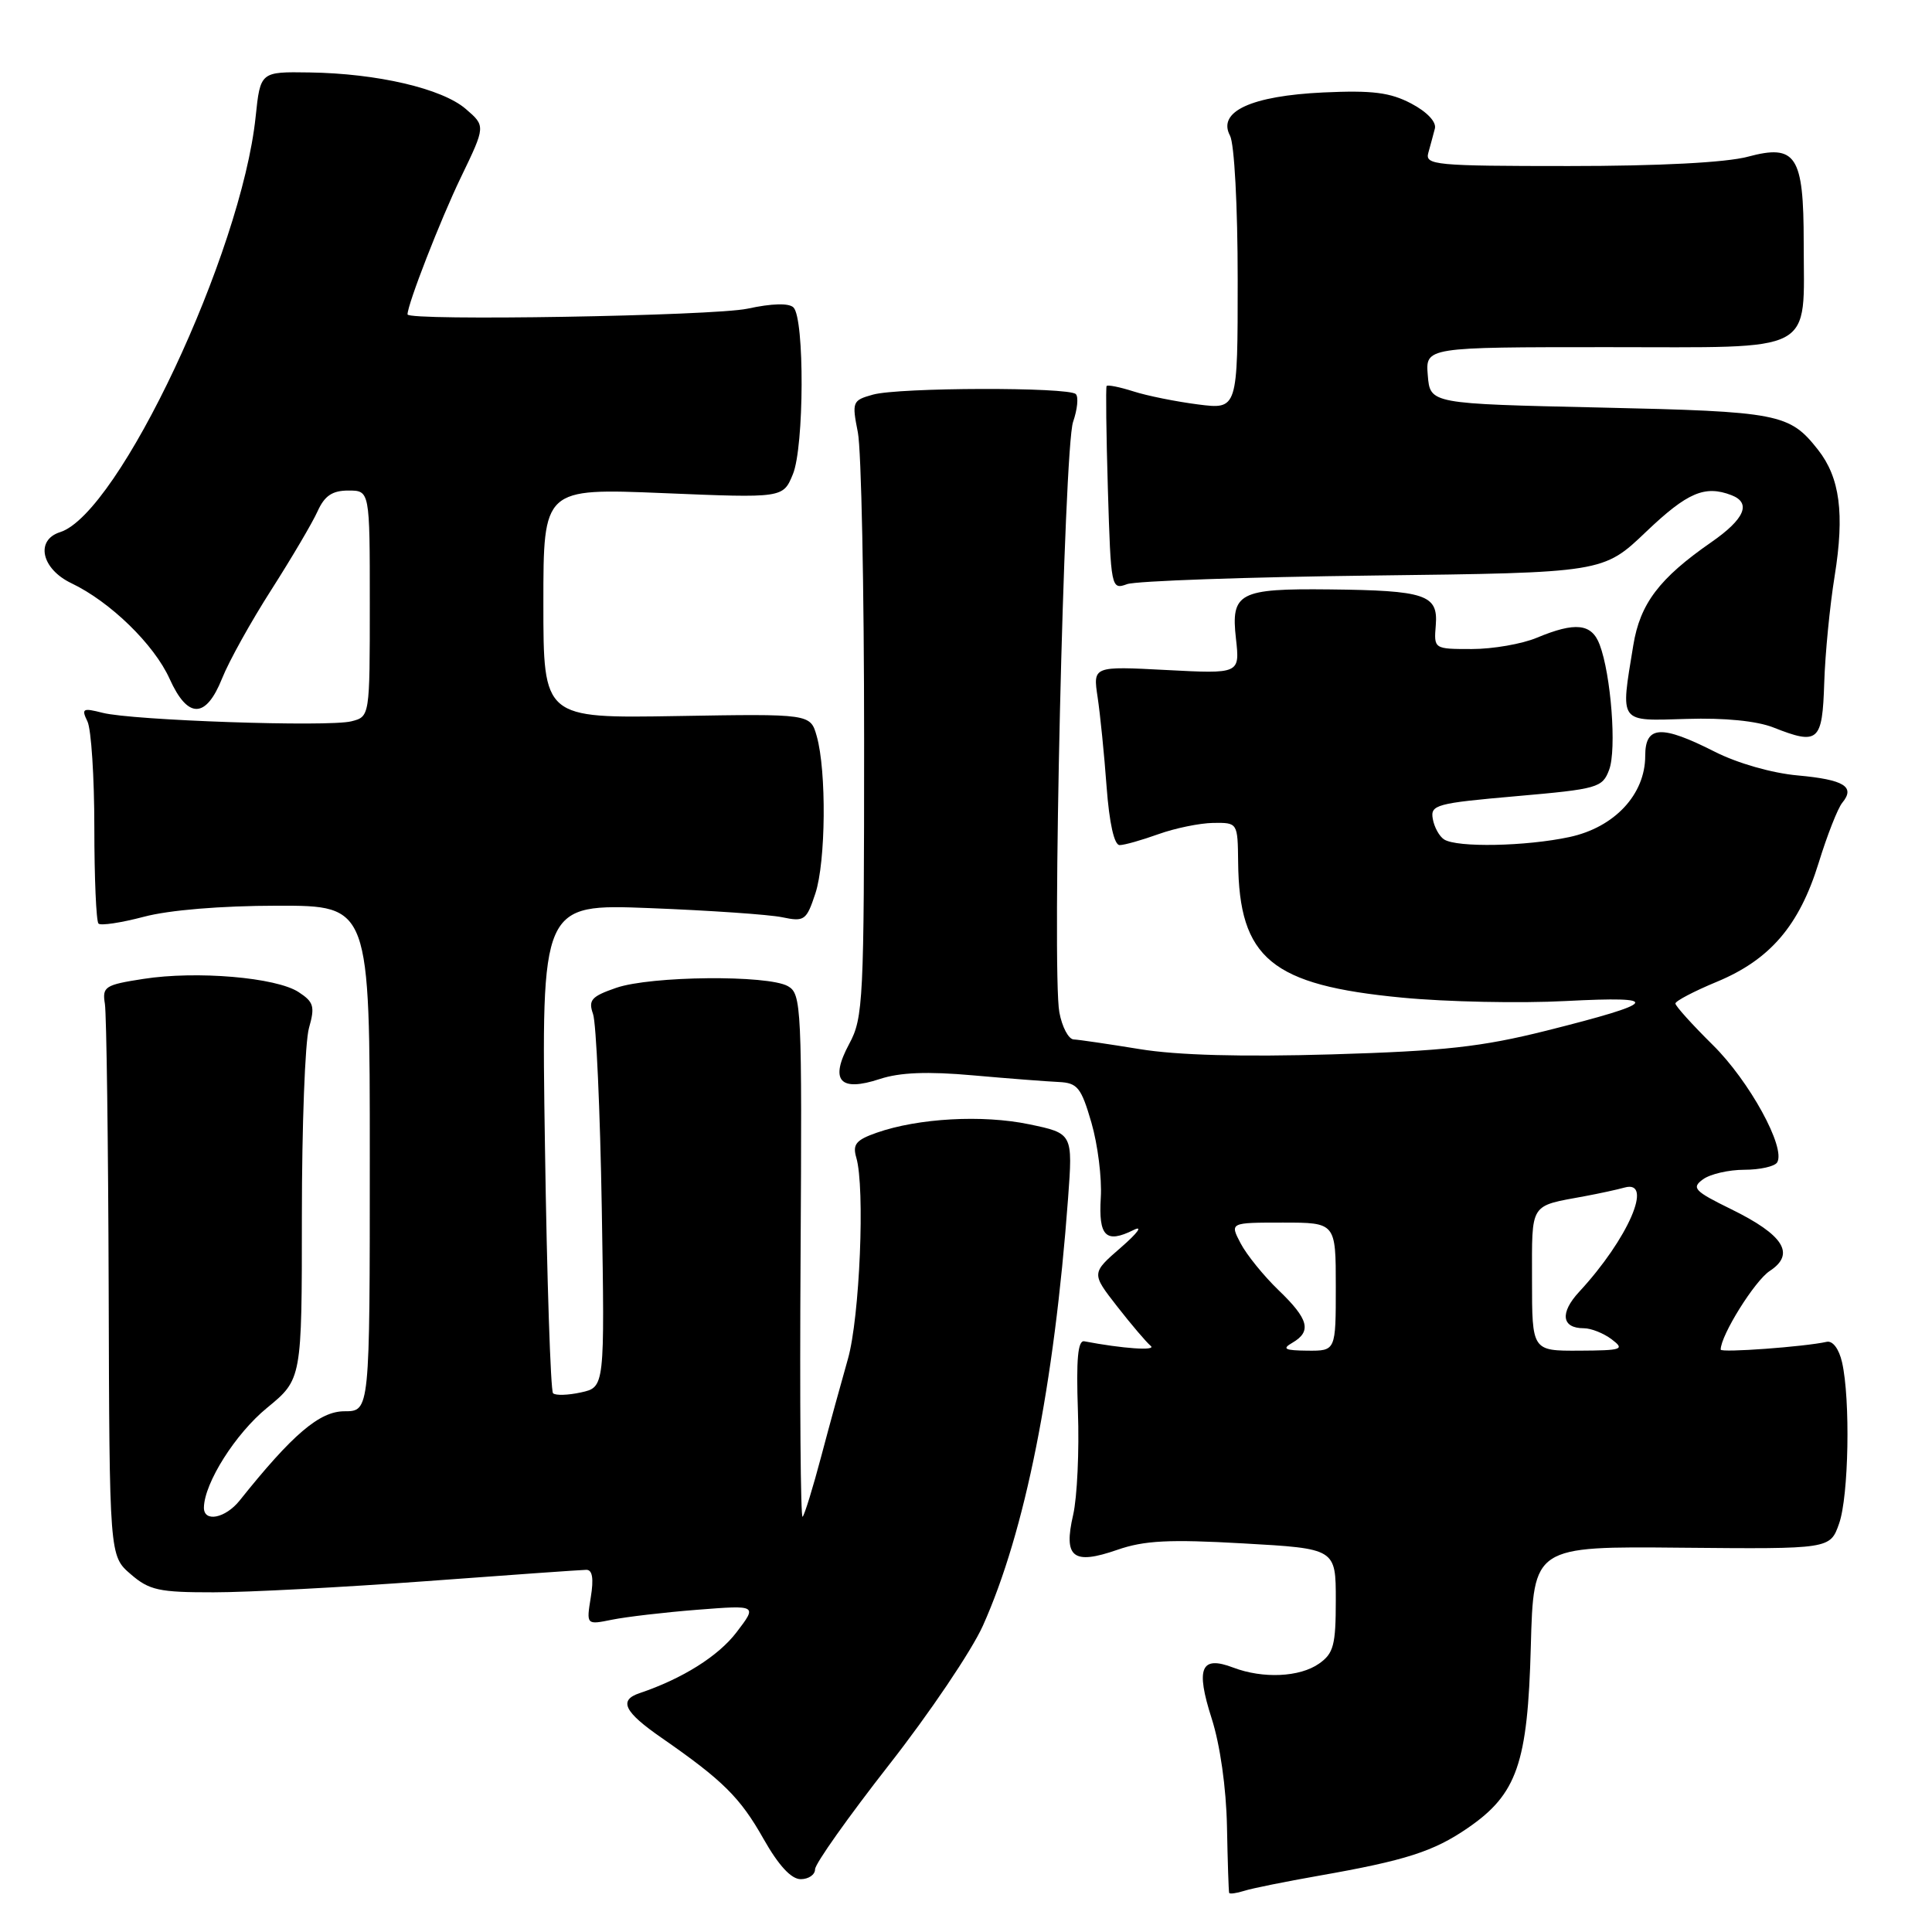 <?xml version="1.0" encoding="UTF-8" standalone="no"?>
<!DOCTYPE svg PUBLIC "-//W3C//DTD SVG 1.1//EN" "http://www.w3.org/Graphics/SVG/1.1/DTD/svg11.dtd" >
<svg xmlns="http://www.w3.org/2000/svg" xmlns:xlink="http://www.w3.org/1999/xlink" version="1.1" viewBox="0 0 256 256">
 <g >
 <path fill="currentColor"
d=" M 174.77 248.54 C 186.26 246.52 189.97 245.33 194.50 242.21 C 201.02 237.73 202.43 233.66 202.84 218.20 C 203.20 204.89 203.20 204.89 222.85 205.08 C 242.50 205.26 242.50 205.26 243.69 201.88 C 244.97 198.25 245.20 185.42 244.08 180.50 C 243.67 178.72 242.84 177.62 242.04 177.80 C 239.16 178.45 228.00 179.27 228.00 178.83 C 228.00 176.94 232.51 169.71 234.50 168.41 C 237.93 166.16 236.37 163.65 229.40 160.23 C 224.50 157.83 224.10 157.40 225.65 156.27 C 226.60 155.57 229.07 155.00 231.13 155.00 C 233.19 155.00 235.15 154.56 235.48 154.03 C 236.67 152.11 231.79 143.22 226.94 138.45 C 224.23 135.77 222.00 133.30 222.00 132.97 C 222.00 132.64 224.46 131.35 227.47 130.10 C 234.54 127.17 238.41 122.66 240.98 114.34 C 242.11 110.67 243.52 107.08 244.11 106.37 C 245.87 104.24 244.35 103.31 238.22 102.75 C 234.82 102.45 230.21 101.13 227.22 99.61 C 220.11 96.01 218.00 96.13 218.00 100.16 C 218.00 105.27 213.93 109.63 207.97 110.91 C 202.20 112.15 193.06 112.33 191.35 111.23 C 190.72 110.83 190.04 109.60 189.85 108.50 C 189.52 106.64 190.31 106.43 200.89 105.50 C 211.72 104.55 212.33 104.38 213.22 102.00 C 214.23 99.33 213.47 89.38 211.96 85.41 C 210.90 82.61 208.74 82.38 203.65 84.50 C 201.68 85.33 197.80 86.00 195.03 86.00 C 189.99 86.00 189.99 86.00 190.25 82.82 C 190.57 78.80 188.89 78.24 176.18 78.10 C 164.17 77.97 163.08 78.54 163.77 84.62 C 164.29 89.29 164.29 89.29 154.55 88.78 C 144.82 88.27 144.82 88.27 145.44 92.38 C 145.78 94.65 146.32 99.99 146.63 104.25 C 146.99 109.08 147.64 111.99 148.36 111.98 C 148.99 111.98 151.30 111.32 153.50 110.53 C 155.70 109.74 158.96 109.07 160.75 109.04 C 164.00 109.00 164.00 109.00 164.06 114.25 C 164.19 127.01 168.46 130.54 185.77 132.19 C 191.67 132.76 201.45 132.96 207.50 132.64 C 220.41 131.97 219.84 132.82 204.86 136.58 C 196.31 138.72 191.35 139.27 176.50 139.71 C 164.54 140.06 155.99 139.83 151.00 139.01 C 146.88 138.34 142.94 137.76 142.26 137.73 C 141.58 137.69 140.73 136.08 140.37 134.14 C 139.36 128.79 140.98 59.36 142.19 55.90 C 142.76 54.25 142.93 52.59 142.55 52.22 C 141.60 51.27 119.11 51.33 115.67 52.29 C 112.94 53.05 112.87 53.24 113.67 57.29 C 114.13 59.61 114.50 77.96 114.50 98.08 C 114.50 132.56 114.39 134.87 112.53 138.31 C 109.91 143.18 111.25 144.73 116.59 142.97 C 119.23 142.10 122.92 141.95 128.93 142.49 C 133.64 142.91 138.76 143.30 140.29 143.37 C 142.77 143.49 143.26 144.09 144.62 148.76 C 145.46 151.66 146.02 156.13 145.86 158.69 C 145.55 163.83 146.53 164.80 150.19 162.99 C 151.49 162.34 150.77 163.35 148.55 165.28 C 144.60 168.71 144.60 168.71 148.03 173.11 C 149.91 175.52 151.91 177.87 152.47 178.33 C 153.32 179.02 148.76 178.70 143.68 177.73 C 142.82 177.56 142.59 180.08 142.83 187.00 C 143.02 192.22 142.73 198.40 142.20 200.72 C 140.89 206.39 142.17 207.40 148.05 205.36 C 151.62 204.12 154.92 203.95 164.75 204.51 C 177.00 205.20 177.00 205.20 177.00 212.04 C 177.00 217.98 176.71 219.09 174.78 220.44 C 172.22 222.24 167.34 222.46 163.40 220.96 C 159.12 219.33 158.41 221.01 160.55 227.70 C 161.67 231.18 162.48 236.91 162.58 242.00 C 162.67 246.68 162.80 250.64 162.87 250.82 C 162.94 250.99 163.83 250.87 164.85 250.55 C 165.87 250.22 170.33 249.32 174.77 248.54 Z  M 108.00 247.69 C 108.00 246.96 112.40 240.76 117.77 233.89 C 123.15 227.03 128.76 218.71 130.24 215.41 C 135.83 202.95 139.68 183.64 141.52 158.84 C 142.16 150.18 142.16 150.18 136.35 148.97 C 130.19 147.69 121.68 148.16 116.17 150.09 C 113.43 151.05 112.95 151.63 113.46 153.38 C 114.64 157.34 113.92 174.60 112.35 180.08 C 111.50 183.06 109.90 188.88 108.81 193.00 C 107.72 197.12 106.61 200.72 106.35 200.98 C 106.08 201.25 105.96 185.78 106.08 166.61 C 106.28 133.31 106.20 131.69 104.40 130.67 C 101.72 129.16 86.25 129.31 81.66 130.89 C 78.36 132.03 77.93 132.51 78.58 134.36 C 79.00 135.54 79.52 147.15 79.74 160.16 C 80.13 183.81 80.13 183.81 76.99 184.50 C 75.27 184.88 73.60 184.93 73.28 184.61 C 72.96 184.29 72.47 169.57 72.21 151.90 C 71.72 119.77 71.72 119.77 86.11 120.33 C 94.02 120.64 101.91 121.18 103.64 121.54 C 106.59 122.16 106.86 121.96 108.04 118.39 C 109.43 114.18 109.53 102.16 108.22 97.54 C 107.38 94.58 107.38 94.58 89.69 94.88 C 72.00 95.18 72.00 95.18 72.00 79.93 C 72.00 64.69 72.00 64.69 87.88 65.34 C 103.76 66.00 103.76 66.00 105.06 62.84 C 106.56 59.23 106.62 42.22 105.14 40.74 C 104.54 40.14 102.29 40.20 99.05 40.90 C 94.53 41.87 54.00 42.55 54.00 41.66 C 54.00 40.32 58.35 29.14 61.06 23.52 C 64.35 16.70 64.35 16.70 61.71 14.43 C 58.57 11.73 50.00 9.73 41.00 9.60 C 34.50 9.50 34.50 9.50 33.87 15.50 C 31.98 33.54 15.74 68.04 7.97 70.51 C 4.65 71.56 5.48 75.38 9.46 77.28 C 14.60 79.73 20.43 85.40 22.48 89.96 C 24.88 95.28 27.28 95.26 29.43 89.89 C 30.33 87.62 33.27 82.34 35.96 78.14 C 38.64 73.94 41.40 69.26 42.08 67.75 C 43.01 65.69 44.03 65.00 46.16 65.00 C 49.00 65.00 49.00 65.00 49.00 79.98 C 49.00 94.96 49.00 94.96 46.55 95.58 C 43.47 96.35 17.52 95.46 13.59 94.45 C 10.96 93.78 10.76 93.89 11.59 95.60 C 12.09 96.65 12.50 102.97 12.50 109.66 C 12.50 116.35 12.75 122.08 13.05 122.38 C 13.35 122.68 16.05 122.27 19.05 121.48 C 22.38 120.59 29.25 120.02 36.75 120.01 C 49.00 120.00 49.00 120.00 49.00 153.50 C 49.00 187.00 49.00 187.00 45.64 187.00 C 42.35 187.00 38.77 190.04 31.76 198.82 C 29.87 201.19 26.99 201.76 27.02 199.75 C 27.08 196.49 31.20 189.97 35.38 186.55 C 40.00 182.76 40.00 182.76 40.00 161.12 C 40.00 149.22 40.42 138.02 40.94 136.22 C 41.75 133.37 41.58 132.77 39.57 131.46 C 36.61 129.51 26.03 128.61 19.00 129.71 C 13.89 130.50 13.53 130.74 13.90 133.03 C 14.11 134.39 14.34 151.40 14.40 170.83 C 14.50 206.16 14.50 206.16 17.31 208.58 C 19.78 210.72 21.07 211.00 28.31 210.99 C 32.81 210.99 45.50 210.32 56.50 209.51 C 67.50 208.69 77.03 208.02 77.69 208.01 C 78.50 208.00 78.69 209.16 78.28 211.66 C 77.69 215.31 77.69 215.31 81.09 214.62 C 82.97 214.24 88.07 213.64 92.42 213.30 C 100.35 212.68 100.35 212.68 97.59 216.29 C 95.18 219.45 90.42 222.44 84.75 224.35 C 81.94 225.29 82.69 226.83 87.66 230.27 C 95.79 235.91 98.08 238.18 101.17 243.66 C 103.17 247.19 104.84 249.00 106.10 249.00 C 107.14 249.00 108.00 248.41 108.00 247.69 Z  M 241.72 90.49 C 241.84 86.64 242.46 80.28 243.10 76.33 C 244.43 68.07 243.80 63.29 240.90 59.60 C 237.11 54.79 235.77 54.53 212.00 54.00 C 189.50 53.50 189.50 53.50 189.19 49.75 C 188.88 46.00 188.88 46.00 212.96 46.00 C 241.03 46.00 239.00 47.08 239.00 32.13 C 239.00 20.60 237.99 19.05 231.58 20.77 C 228.69 21.54 219.85 22.00 207.87 22.00 C 190.15 22.00 188.80 21.87 189.26 20.25 C 189.53 19.29 189.92 17.84 190.13 17.03 C 190.35 16.16 189.09 14.82 187.00 13.72 C 184.21 12.25 181.86 11.95 175.36 12.25 C 165.80 12.70 161.28 14.78 162.98 17.97 C 163.56 19.04 164.00 27.32 164.00 37.06 C 164.00 54.26 164.00 54.26 158.75 53.59 C 155.86 53.22 152.01 52.45 150.18 51.86 C 148.36 51.28 146.76 50.96 146.63 51.15 C 146.51 51.34 146.58 57.50 146.80 64.84 C 147.20 77.98 147.24 78.17 149.35 77.40 C 150.53 76.98 165.21 76.46 181.97 76.26 C 212.44 75.89 212.44 75.89 218.14 70.44 C 223.59 65.25 225.90 64.26 229.42 65.61 C 232.10 66.64 231.19 68.77 226.75 71.85 C 219.86 76.63 217.32 79.99 216.42 85.50 C 214.71 95.96 214.40 95.53 223.50 95.26 C 228.52 95.10 232.80 95.53 235.00 96.40 C 240.95 98.75 241.47 98.29 241.72 90.49 Z  M 171.25 177.92 C 173.84 176.41 173.41 174.79 169.41 170.95 C 167.44 169.05 165.18 166.26 164.39 164.75 C 162.95 162.00 162.95 162.00 169.97 162.00 C 177.00 162.00 177.00 162.00 177.00 170.50 C 177.00 179.00 177.00 179.00 173.25 178.97 C 170.22 178.94 169.83 178.74 171.25 177.92 Z  M 203.00 169.57 C 203.00 159.24 202.60 159.87 210.00 158.50 C 211.93 158.14 214.29 157.63 215.25 157.36 C 219.17 156.25 215.74 164.16 209.25 171.17 C 206.66 173.97 206.92 176.00 209.87 176.00 C 210.83 176.00 212.49 176.66 213.56 177.47 C 215.33 178.81 214.96 178.94 209.25 178.97 C 203.00 179.00 203.00 179.00 203.00 169.57 Z "/>
</g>
</svg>